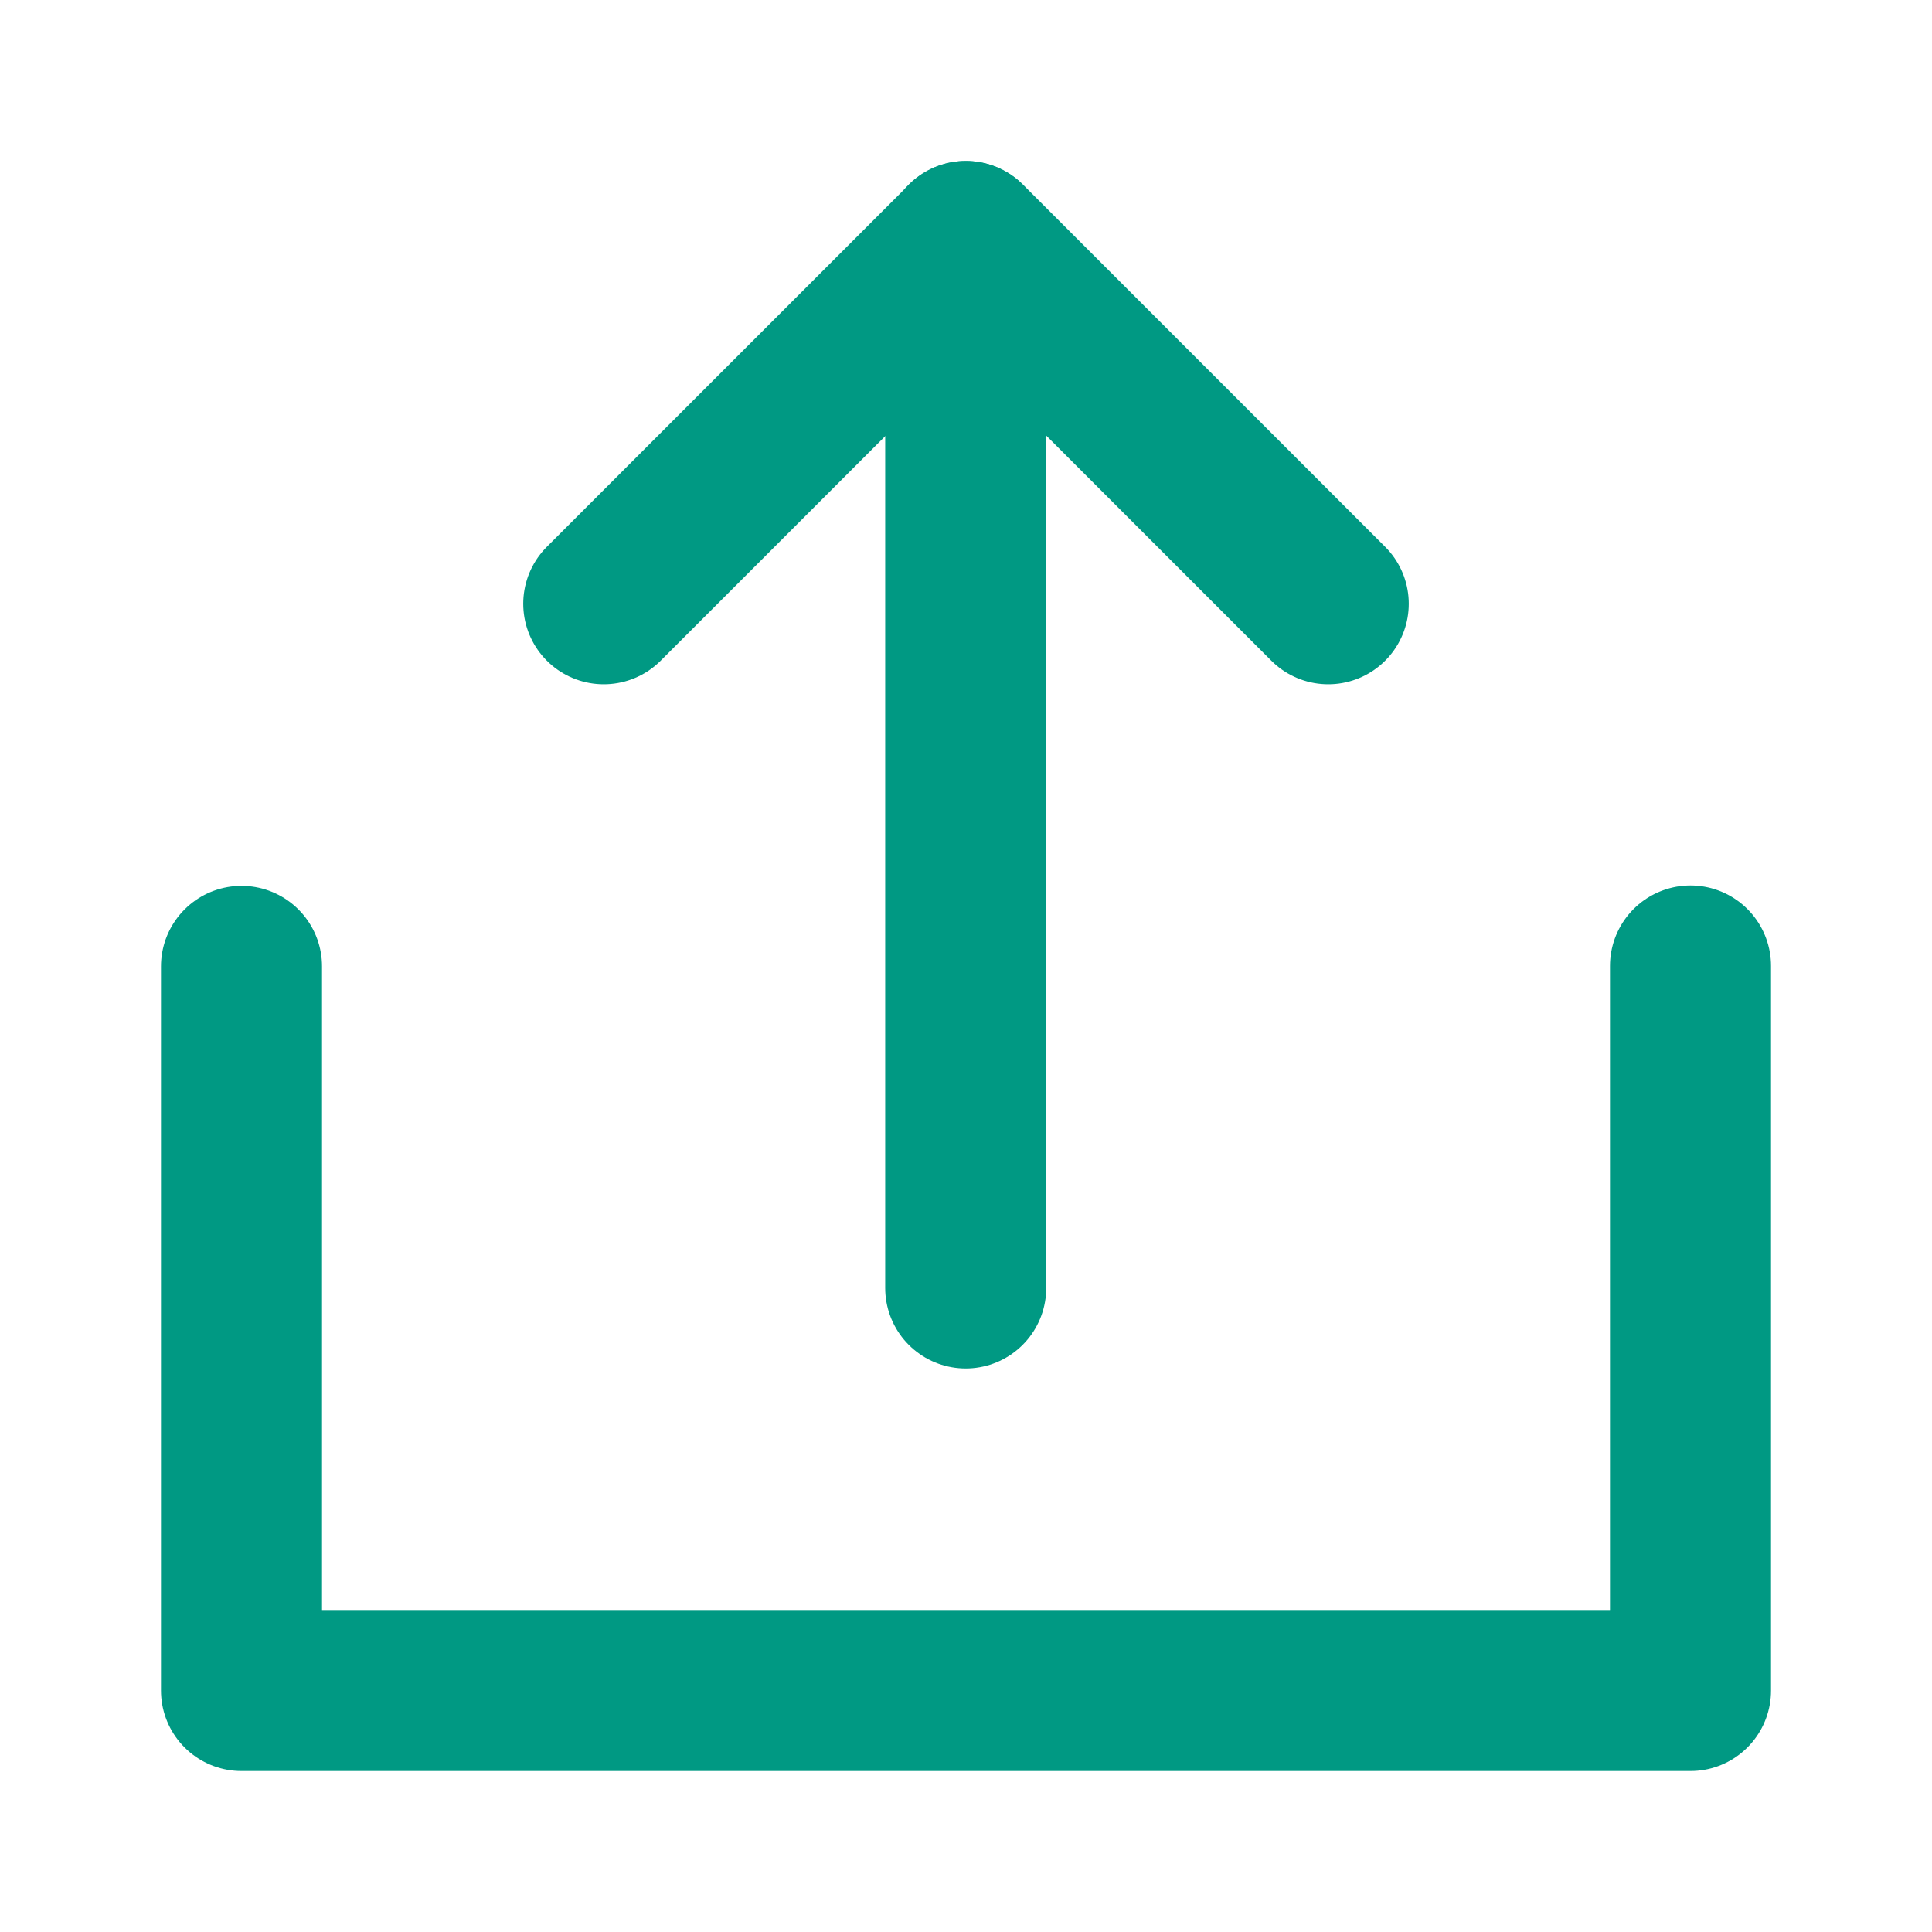 <svg width="20" height="20" viewBox="0 0 20 20" fill="none" xmlns="http://www.w3.org/2000/svg">
<g clip-path="url(#clip0_3562_32868)">
<mask id="mask0_3562_32868" style="mask-type:alpha" maskUnits="userSpaceOnUse" x="0" y="0" width="20" height="20">
<path d="M20 0H0V20H20V0Z" fill="#333333"/>
</mask>
<g mask="url(#mask0_3562_32868)">
<path d="M2.5 10.004V17.5H17.5V10" stroke="#009983" stroke-width="1.667" stroke-linecap="round" stroke-linejoin="round"/>
<path d="M13.75 6.25L10 2.5L6.25 6.25" stroke="#009983" stroke-width="1.667" stroke-linecap="round" stroke-linejoin="round"/>
<path d="M9.997 13.333V2.5" stroke="#009983" stroke-width="1.667" stroke-linecap="round" stroke-linejoin="round"/>
</g>
</g>
<defs>
<clipPath id="clip0_3562_32868">
<rect width="20" height="20" fill="white"/>
</clipPath>
</defs>
</svg>
